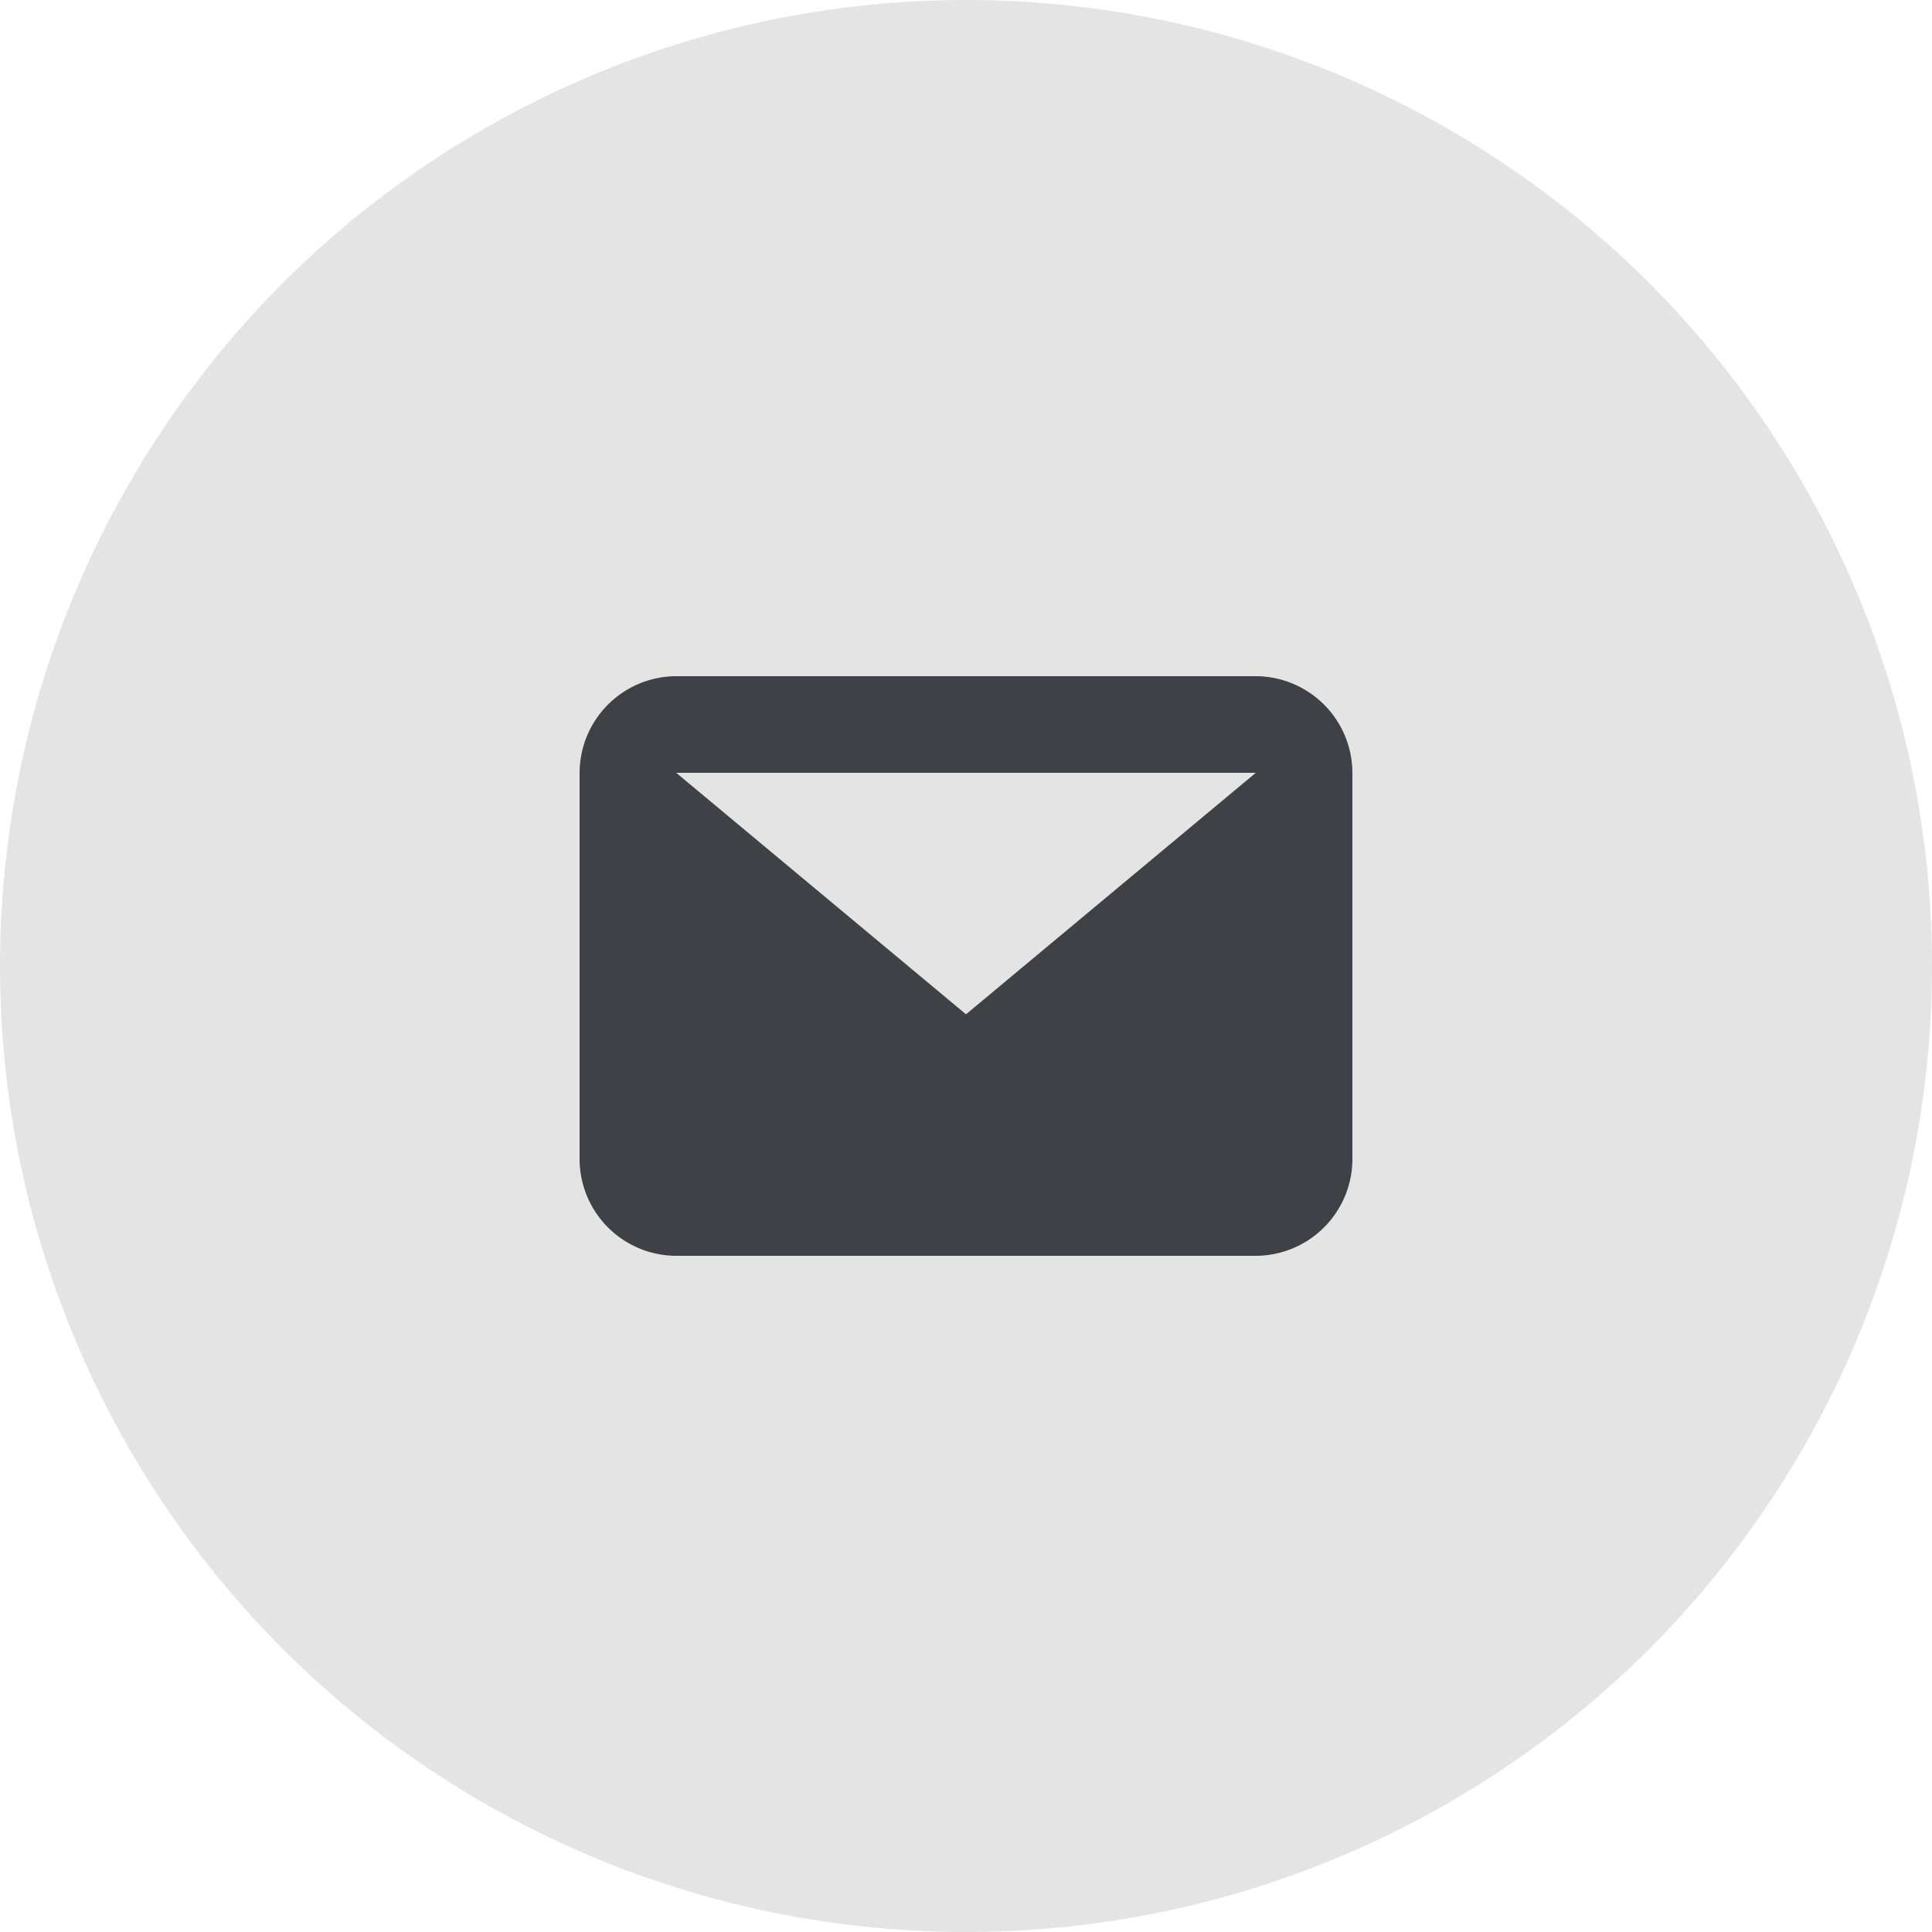 <svg xmlns="http://www.w3.org/2000/svg" viewBox="0 0 40 40">
    <defs>
        <style>
            .cls-1{fill:#e4e4e4}.cls-2{fill:#14181d;fill-rule:evenodd;opacity:.8}
        </style>
    </defs>
    <g id="icon_mail" transform="translate(-139 -5573)">
        <circle id="bg" cx="20" cy="20" r="20" class="cls-1" transform="translate(139 5573)"/>
        <path id="icon" d="M14 2H2l6 5zM0 2a2.006 2.006 0 0 1 2-2h12a2.006 2.006 0 0 1 2 2v8a2.006 2.006 0 0 1-2 2H2a2.006 2.006 0 0 1-2-2z" class="cls-2" transform="translate(151 5587)"/>
    </g>
</svg>
